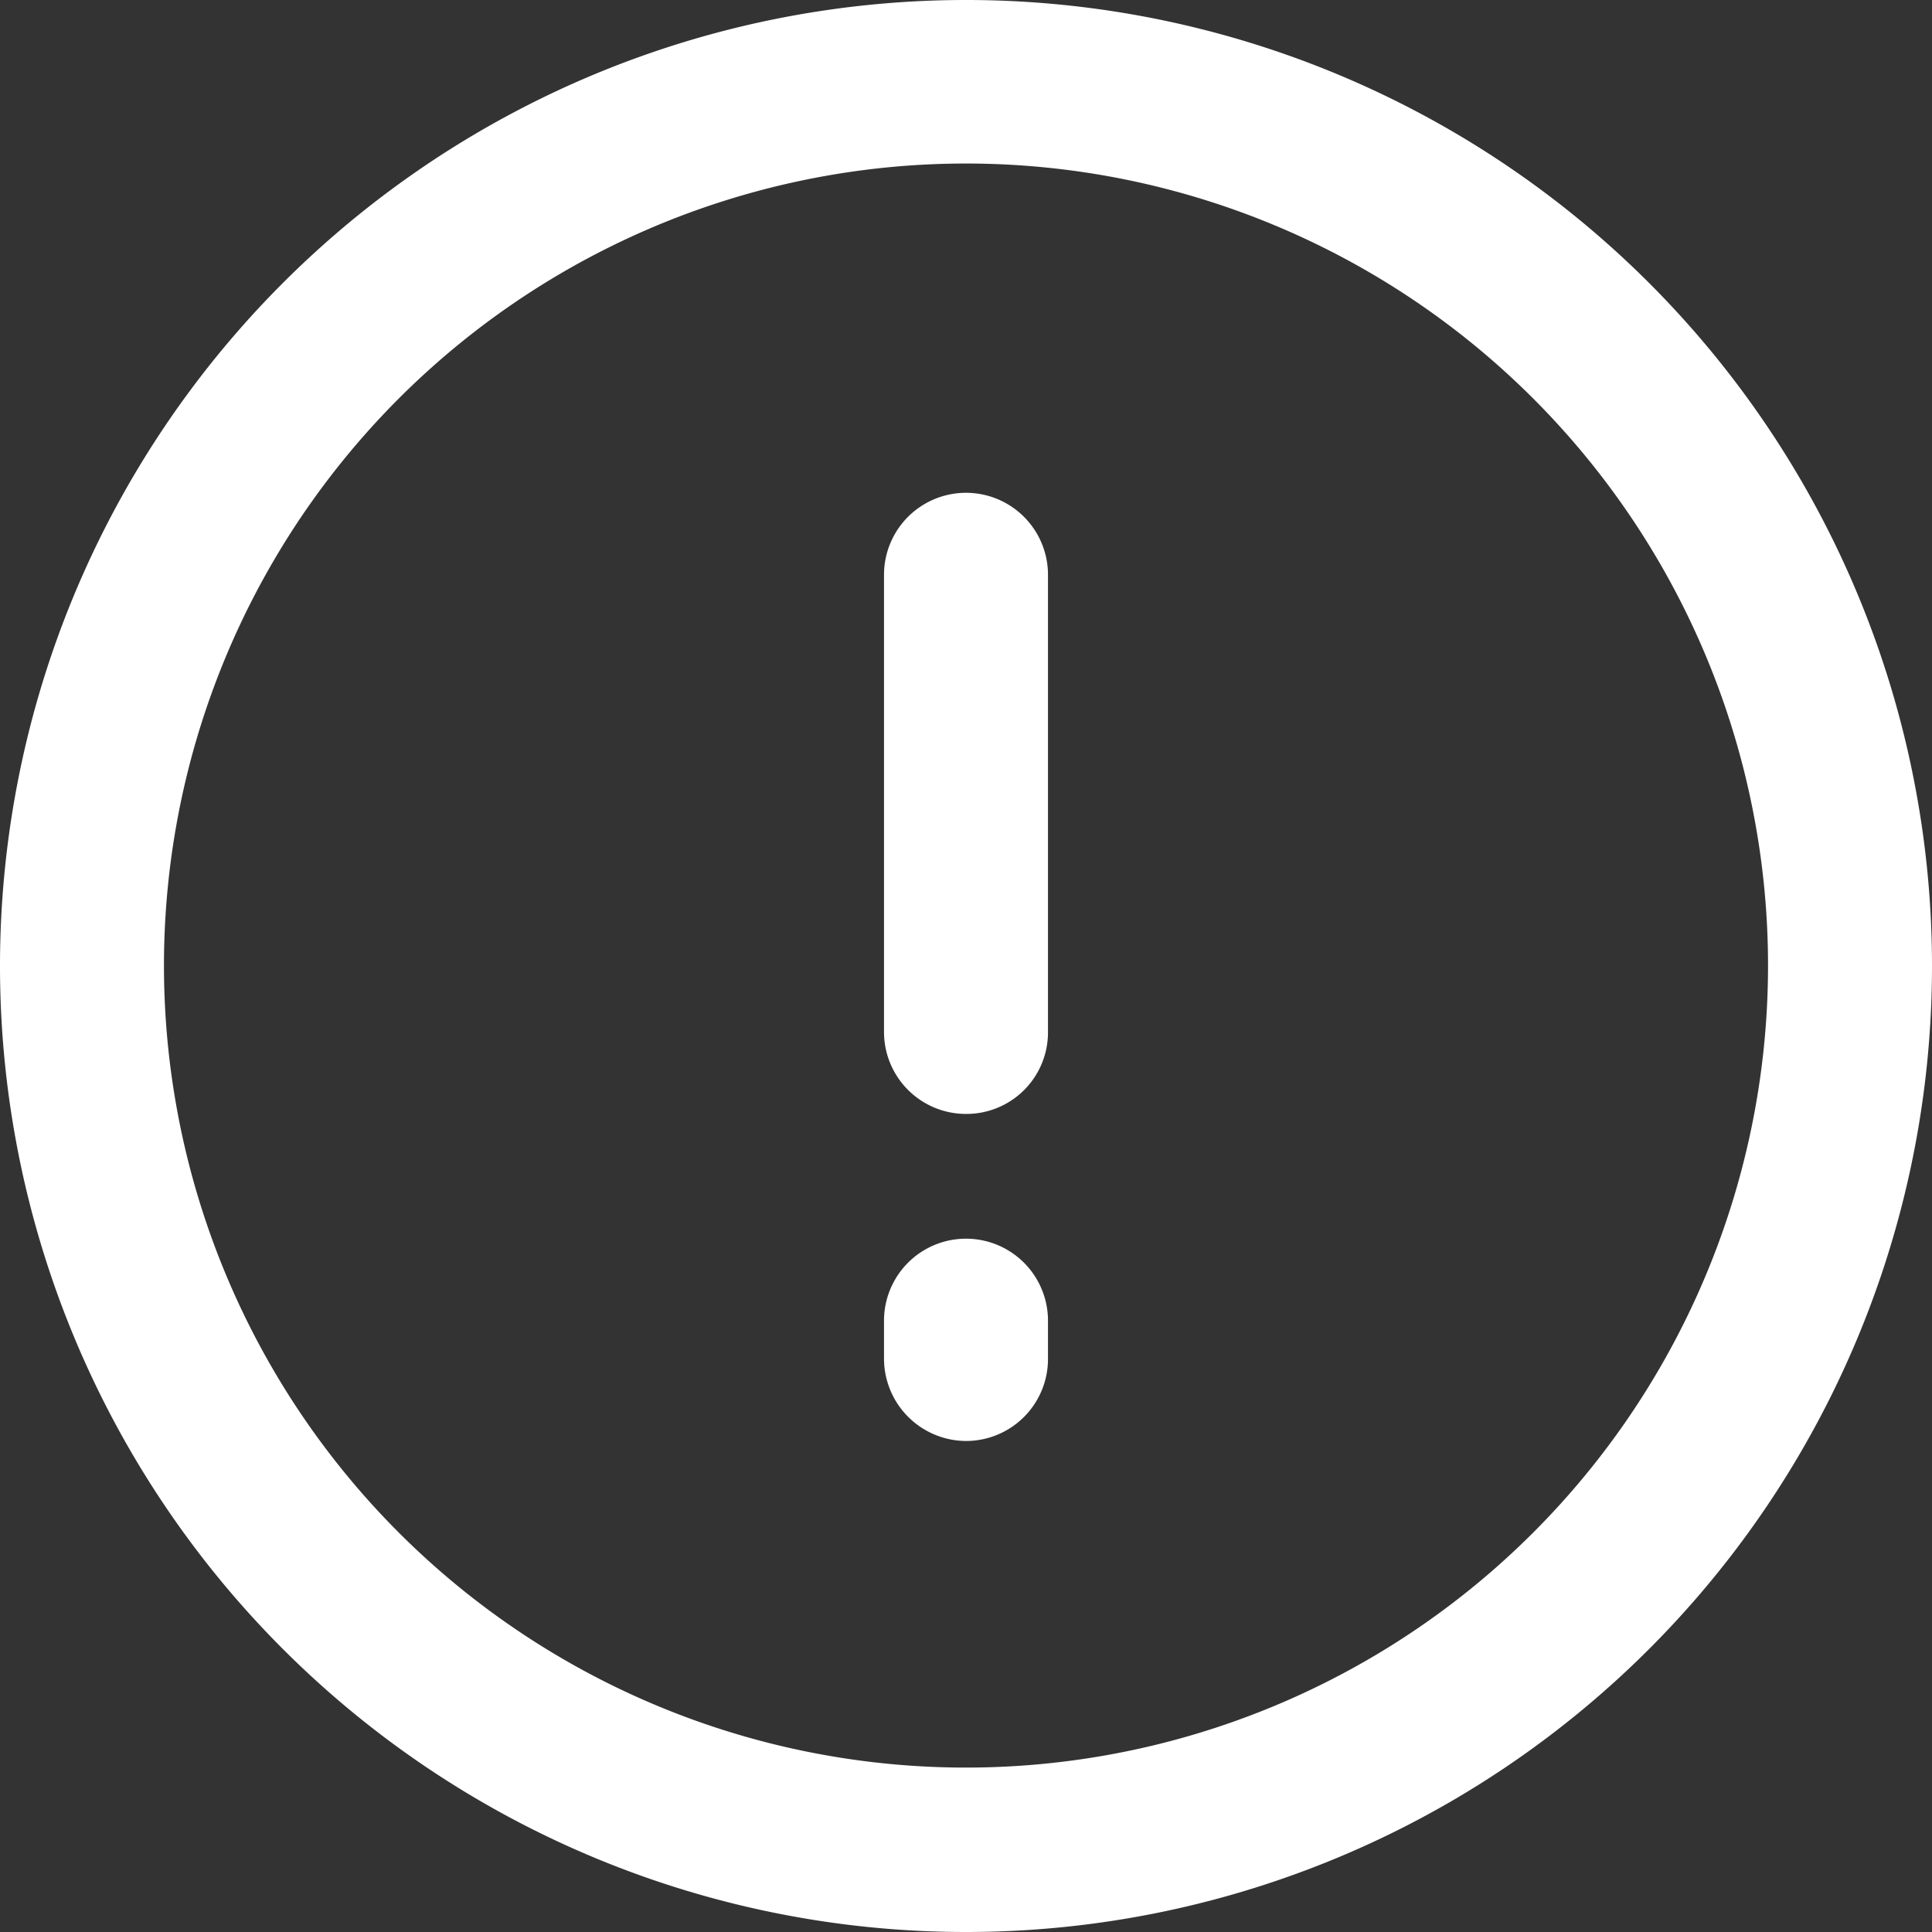 <svg xmlns="http://www.w3.org/2000/svg" width="43.36" height="43.36" viewBox="0 0 43.36 43.36">
  <rect x="0" y="0" width="43.36" height="43.36" fill="#333333" stroke="none"/>
  <g id="Calque_2" data-name="Calque 2">
    <g id="Calque_1-2" data-name="Calque 1">
      <g id="InfoCercle">
        <path id="Tracé_713" data-name="Tracé 713" d="M21.68,25a1.84,1.84,0,0,1-1.84-1.83h0V12.9a1.84,1.84,0,0,1,3.68,0V23.19A1.83,1.83,0,0,1,21.68,25Z" style="fill: #ffffff"/>
        <path id="Tracé_714" data-name="Tracé 714" d="M21.68,32.34a1.85,1.85,0,0,1-1.84-1.84h0v-.86a1.84,1.84,0,0,1,3.68,0v.86a1.84,1.84,0,0,1-1.84,1.84Z" style="fill: #ffffff"/>
        <path id="Tracé_715" data-name="Tracé 715" d="M21.68,43.36A21.68,21.68,0,1,1,43.36,21.68,21.68,21.68,0,0,1,21.68,43.36Zm0-39.69a18,18,0,1,0,18,18h0A18,18,0,0,0,21.68,3.67Z" style="fill: #ffffff"/>
      </g>
    </g>
  </g>
</svg>
